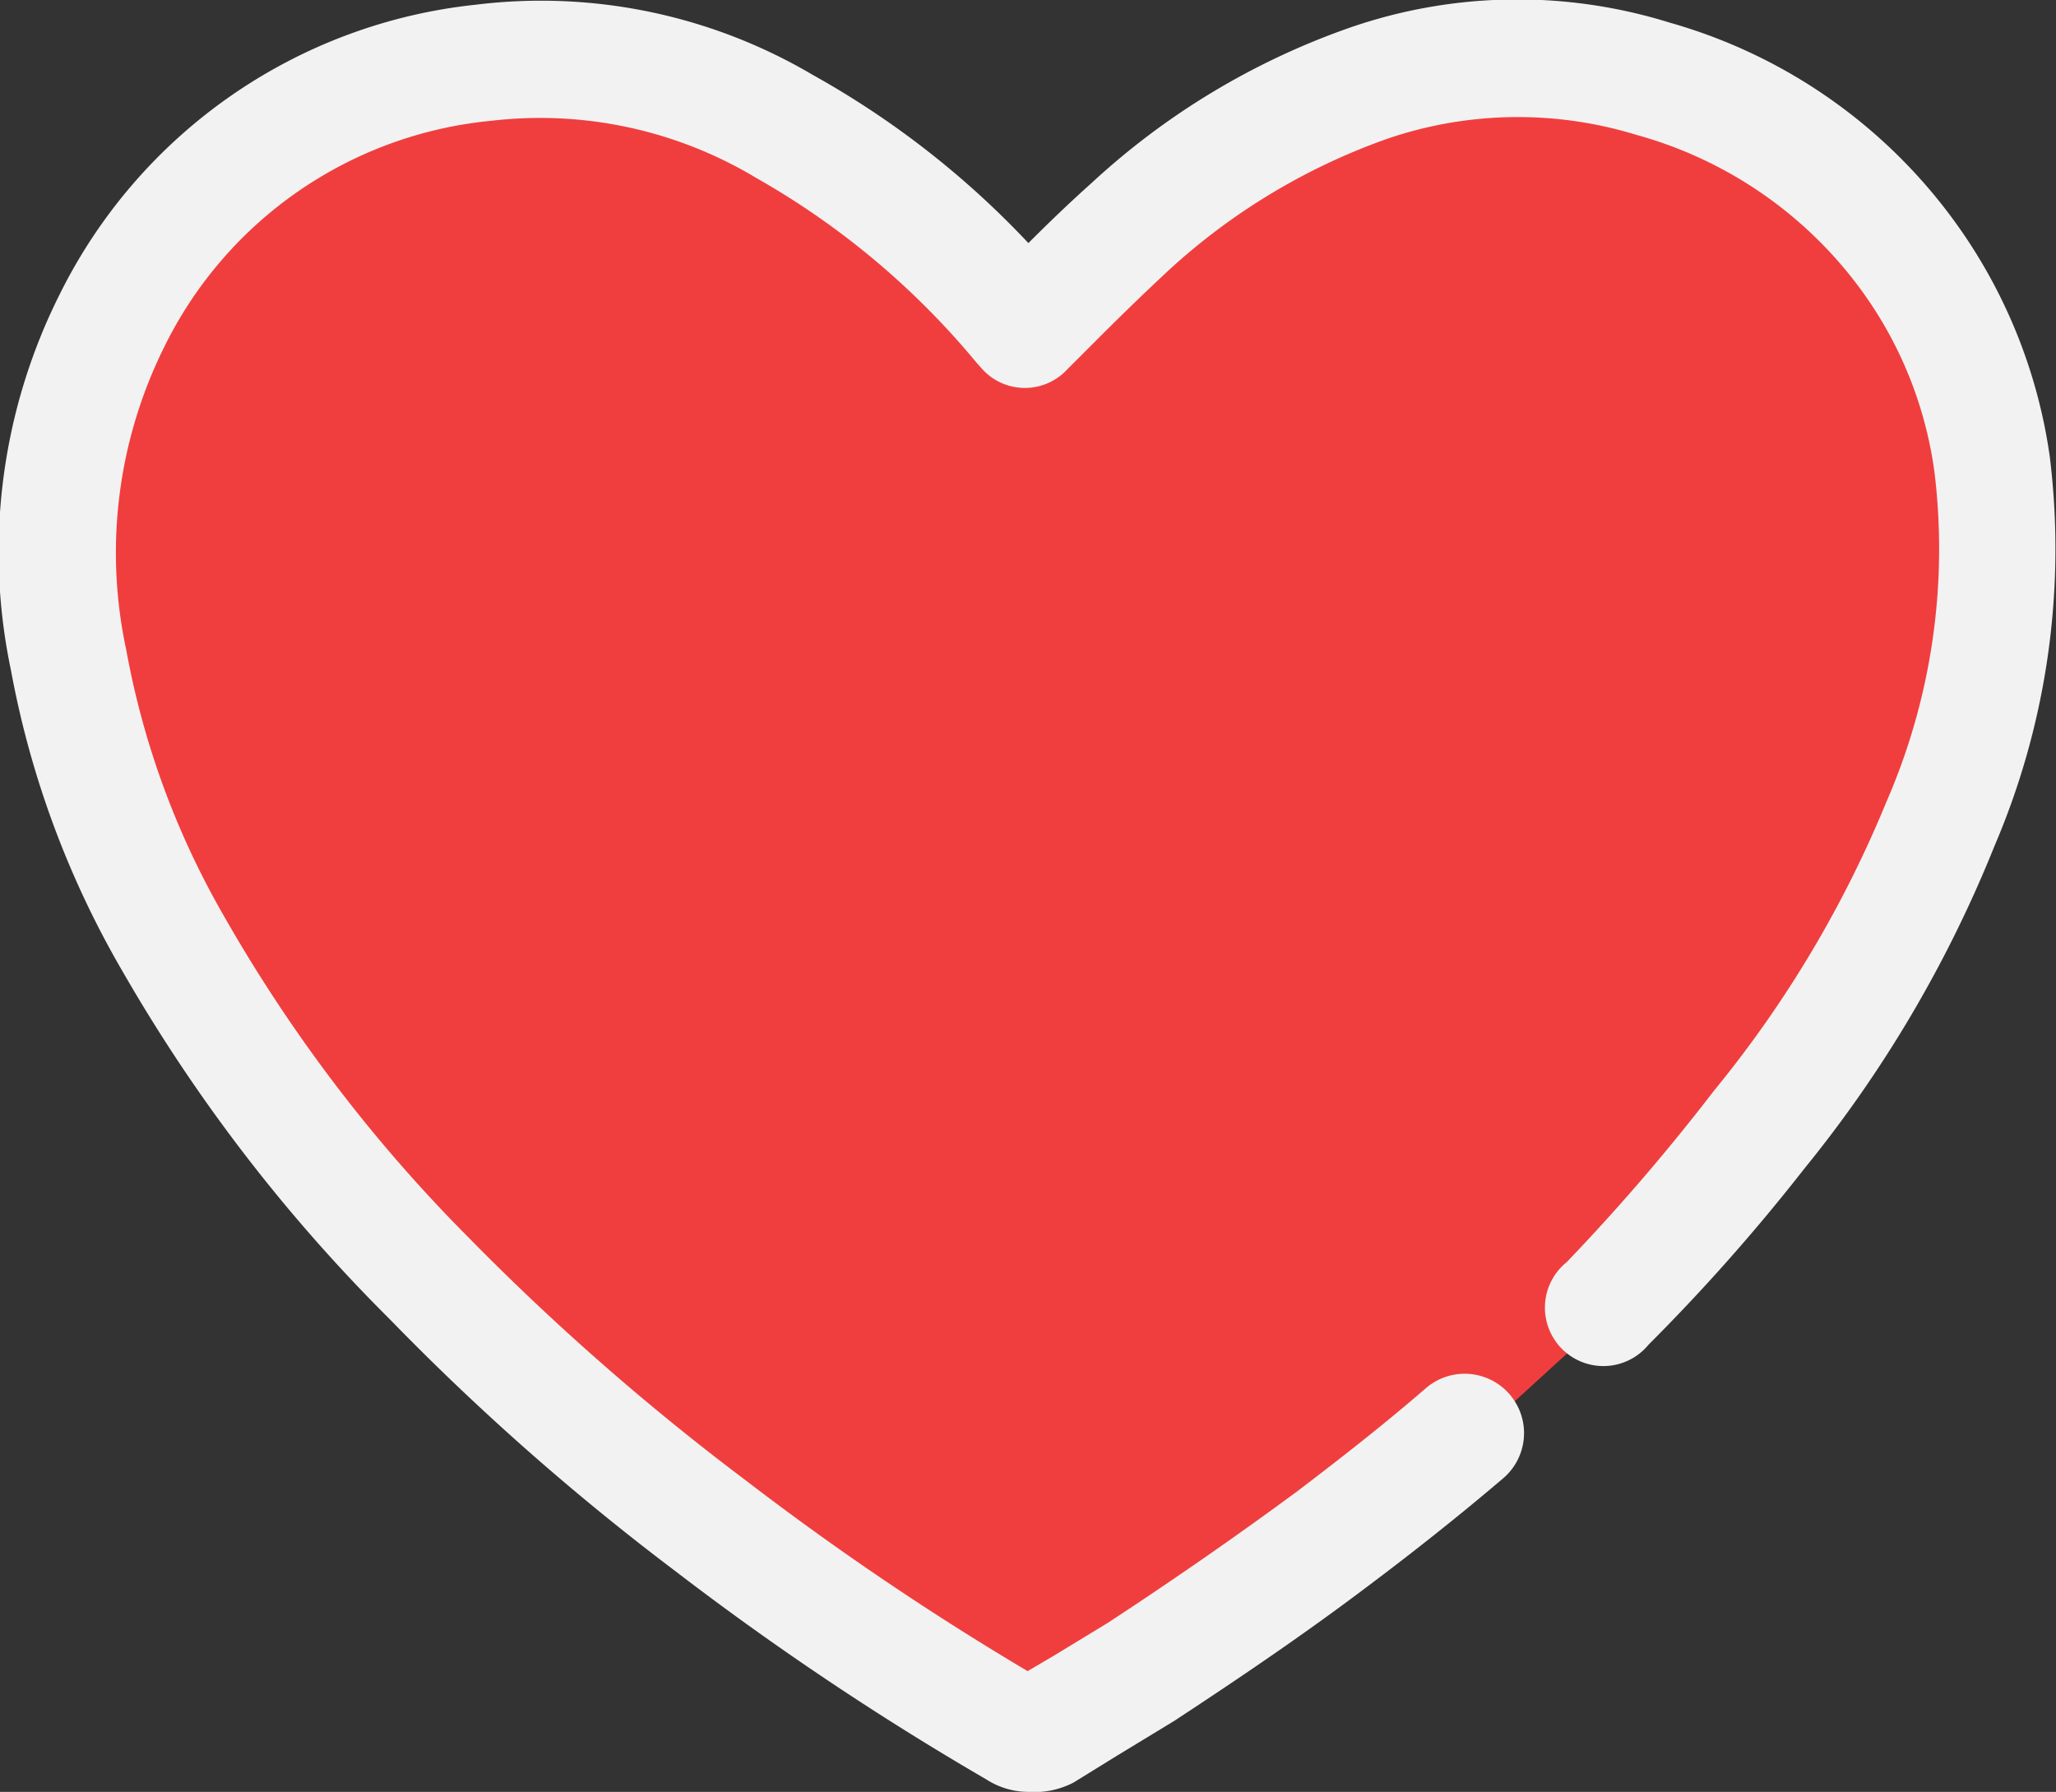 <svg xmlns="http://www.w3.org/2000/svg" width="26.39" height="23" viewBox="0 0 26.39 23">
  <rect x="0" y="0" width="26.39" height="23" fill="#333333" stroke="none"/>
  <g id="레이어_2" data-name="레이어 2">
    <g id="레이어_1-2" data-name="레이어 1">
      <g>
        <path d="M25.85,5.87a5.93,5.93,0,0,0-1-2.6A6.1,6.1,0,0,0,21.41.77a6,6,0,0,0-3.73,0,9.16,9.16,0,0,0-3.14,1.89c-.47.42-.91.88-1.36,1.33L13.1,4A11.44,11.44,0,0,0,10,1.39,6.32,6.32,0,0,0,6.05.55,6.18,6.18,0,0,0,1.16,4,6.83,6.83,0,0,0,.6,8.4,11.6,11.6,0,0,0,2,12.13a20.53,20.53,0,0,0,3.37,4.38A31.77,31.77,0,0,0,9,19.75a37.4,37.4,0,0,0,4,2.69.25.25,0,0,0,.31,0c.44-.27.88-.52,1.31-.8.86-.56,1.7-1.14,2.52-1.75.59-.45,1.17-.91,1.74-1.39l1.85-1.69a26.86,26.86,0,0,0,2-2.24,15.62,15.62,0,0,0,2.38-4A9,9,0,0,0,25.85,5.87Z" fill="#f03e3e"/>
        <path d="M13.2,23a1,1,0,0,1-.54-.16,37.65,37.65,0,0,1-4-2.68A31.83,31.83,0,0,1,5,16.93a21.14,21.14,0,0,1-3.42-4.45A12,12,0,0,1,.14,8.6,7.37,7.37,0,0,1,.77,3.77,6.75,6.75,0,0,1,6.11.06a6.86,6.86,0,0,1,4.32.9A11.42,11.42,0,0,1,13.2,3.12c.26-.26.53-.52.81-.77a9.49,9.49,0,0,1,3.33-2A6.57,6.57,0,0,1,21.43.29,6.81,6.81,0,0,1,25.2,3a6.74,6.74,0,0,1,1.11,2.86,9.69,9.69,0,0,1-.71,5A16,16,0,0,1,23.16,15a24.78,24.78,0,0,1-2,2.26.75.75,0,1,1-1.05-1.06A26.55,26.55,0,0,0,22,14a14.58,14.58,0,0,0,2.21-3.7,8.13,8.13,0,0,0,.62-4.24A5.13,5.13,0,0,0,24,3.88,5.32,5.32,0,0,0,21,1.73a5.18,5.18,0,0,0-3.19.05A8.18,8.18,0,0,0,15,3.47c-.29.27-.58.55-.88.85l-.42.42a.74.74,0,0,1-1.09,0l-.08-.09A10.19,10.19,0,0,0,9.7,2.28a5.38,5.38,0,0,0-3.39-.73A5.23,5.23,0,0,0,2.1,4.47a5.93,5.93,0,0,0-.48,3.87,10.64,10.64,0,0,0,1.25,3.41A19.55,19.55,0,0,0,6,15.87,31.6,31.6,0,0,0,9.57,19a36.72,36.72,0,0,0,3.62,2.45l.34-.2.69-.42c.87-.57,1.66-1.12,2.42-1.68.58-.44,1.14-.88,1.66-1.33a.75.75,0,1,1,1,1.15c-.54.46-1.13.93-1.73,1.38-.78.59-1.6,1.15-2.5,1.74l-.74.45-.55.34A1.09,1.09,0,0,1,13.2,23Z" fill="#f2f2f2"/>
      </g>
    </g>
  </g>
</svg>

